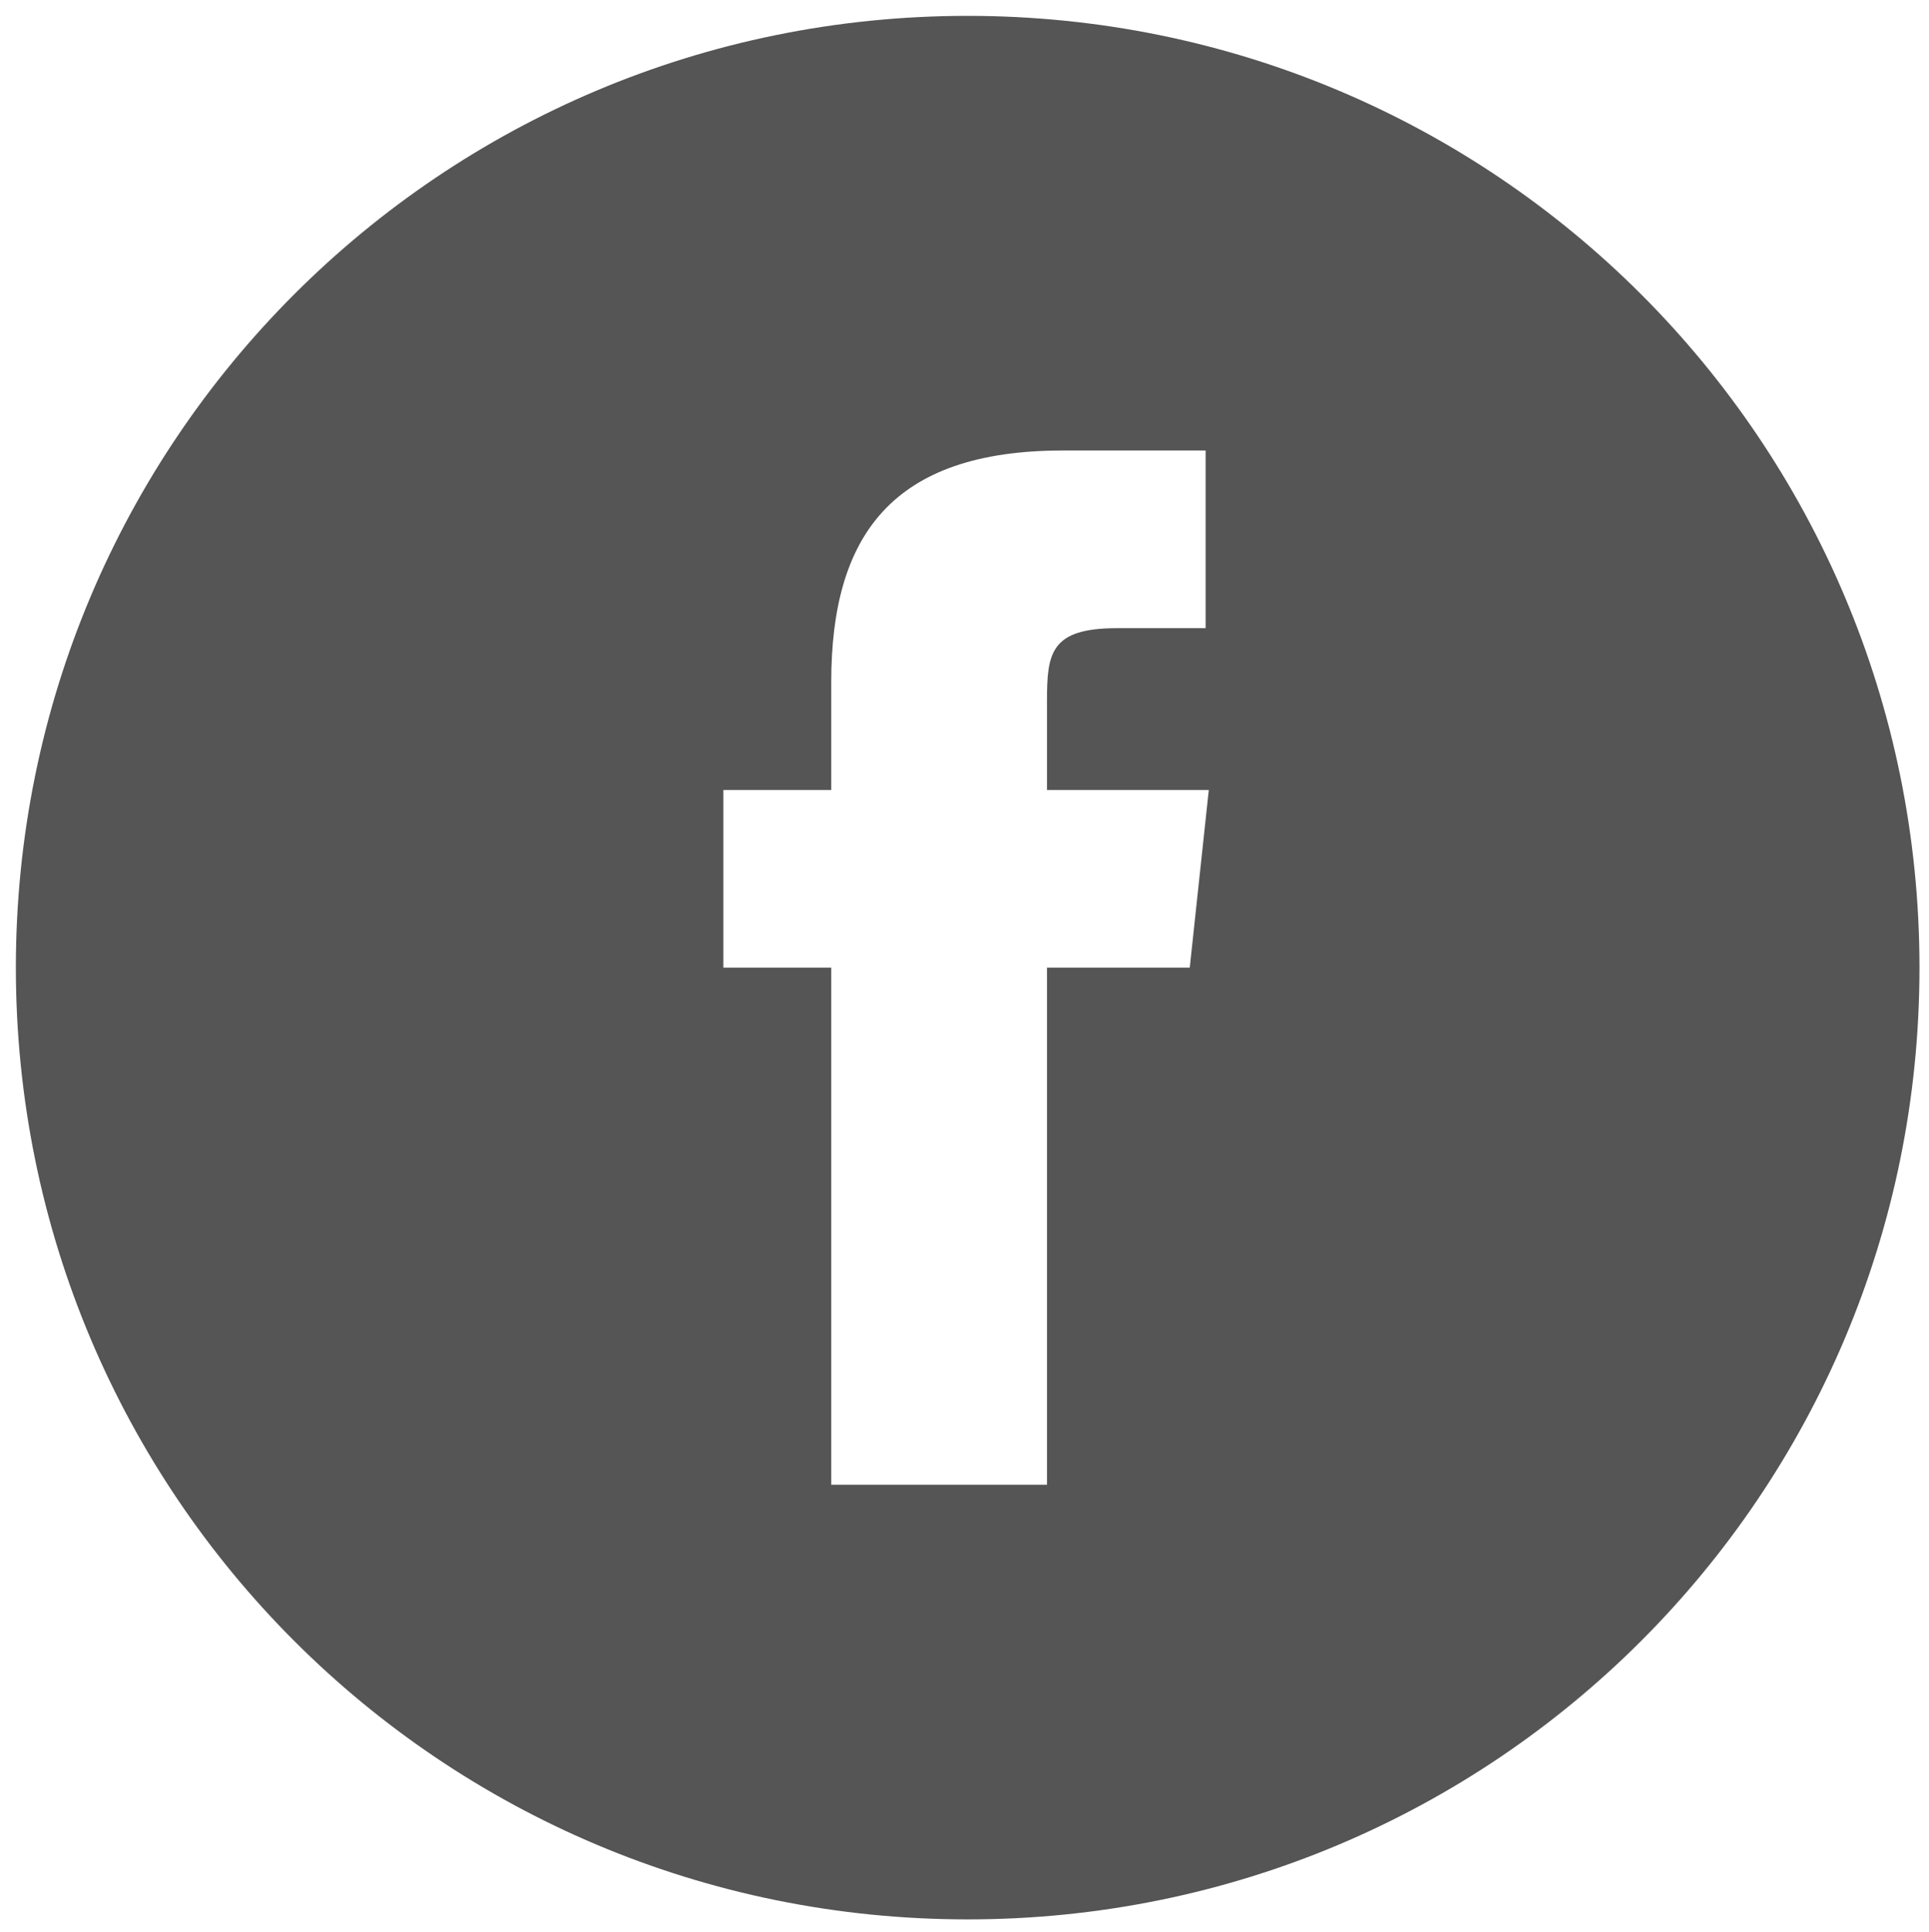 <?xml version="1.0" encoding="utf-8"?>
<!-- Generator: Adobe Illustrator 19.0.1, SVG Export Plug-In . SVG Version: 6.00 Build 0)  -->
<svg version="1.1" id="Layer_1" xmlns="http://www.w3.org/2000/svg" xmlns:xlink="http://www.w3.org/1999/xlink" x="0px" y="0px"
	 viewBox="-269 366 60.8 60.9" style="enable-background:new -269 366 60.8 60.9;" xml:space="preserve">
<style type="text/css">
	.st0{fill:#555555;}
</style>
<path class="st0" d="M-242.7,412.8h6.7v-16.3h4.5l0.6-5.6h-5.1v-2.8c0-1.5,0.1-2.3,2.2-2.3h2.8v-5.6h-4.5c-5.4,0-7.3,2.7-7.3,7.3
	v3.4h-3.4v5.6h3.4v16.3H-242.7z M-238.5,426.5c-16.6,0-30-13.4-30-30s13.4-30,30-30s30,13.4,30,30S-221.9,426.5-238.5,426.5z"/>
</svg>
